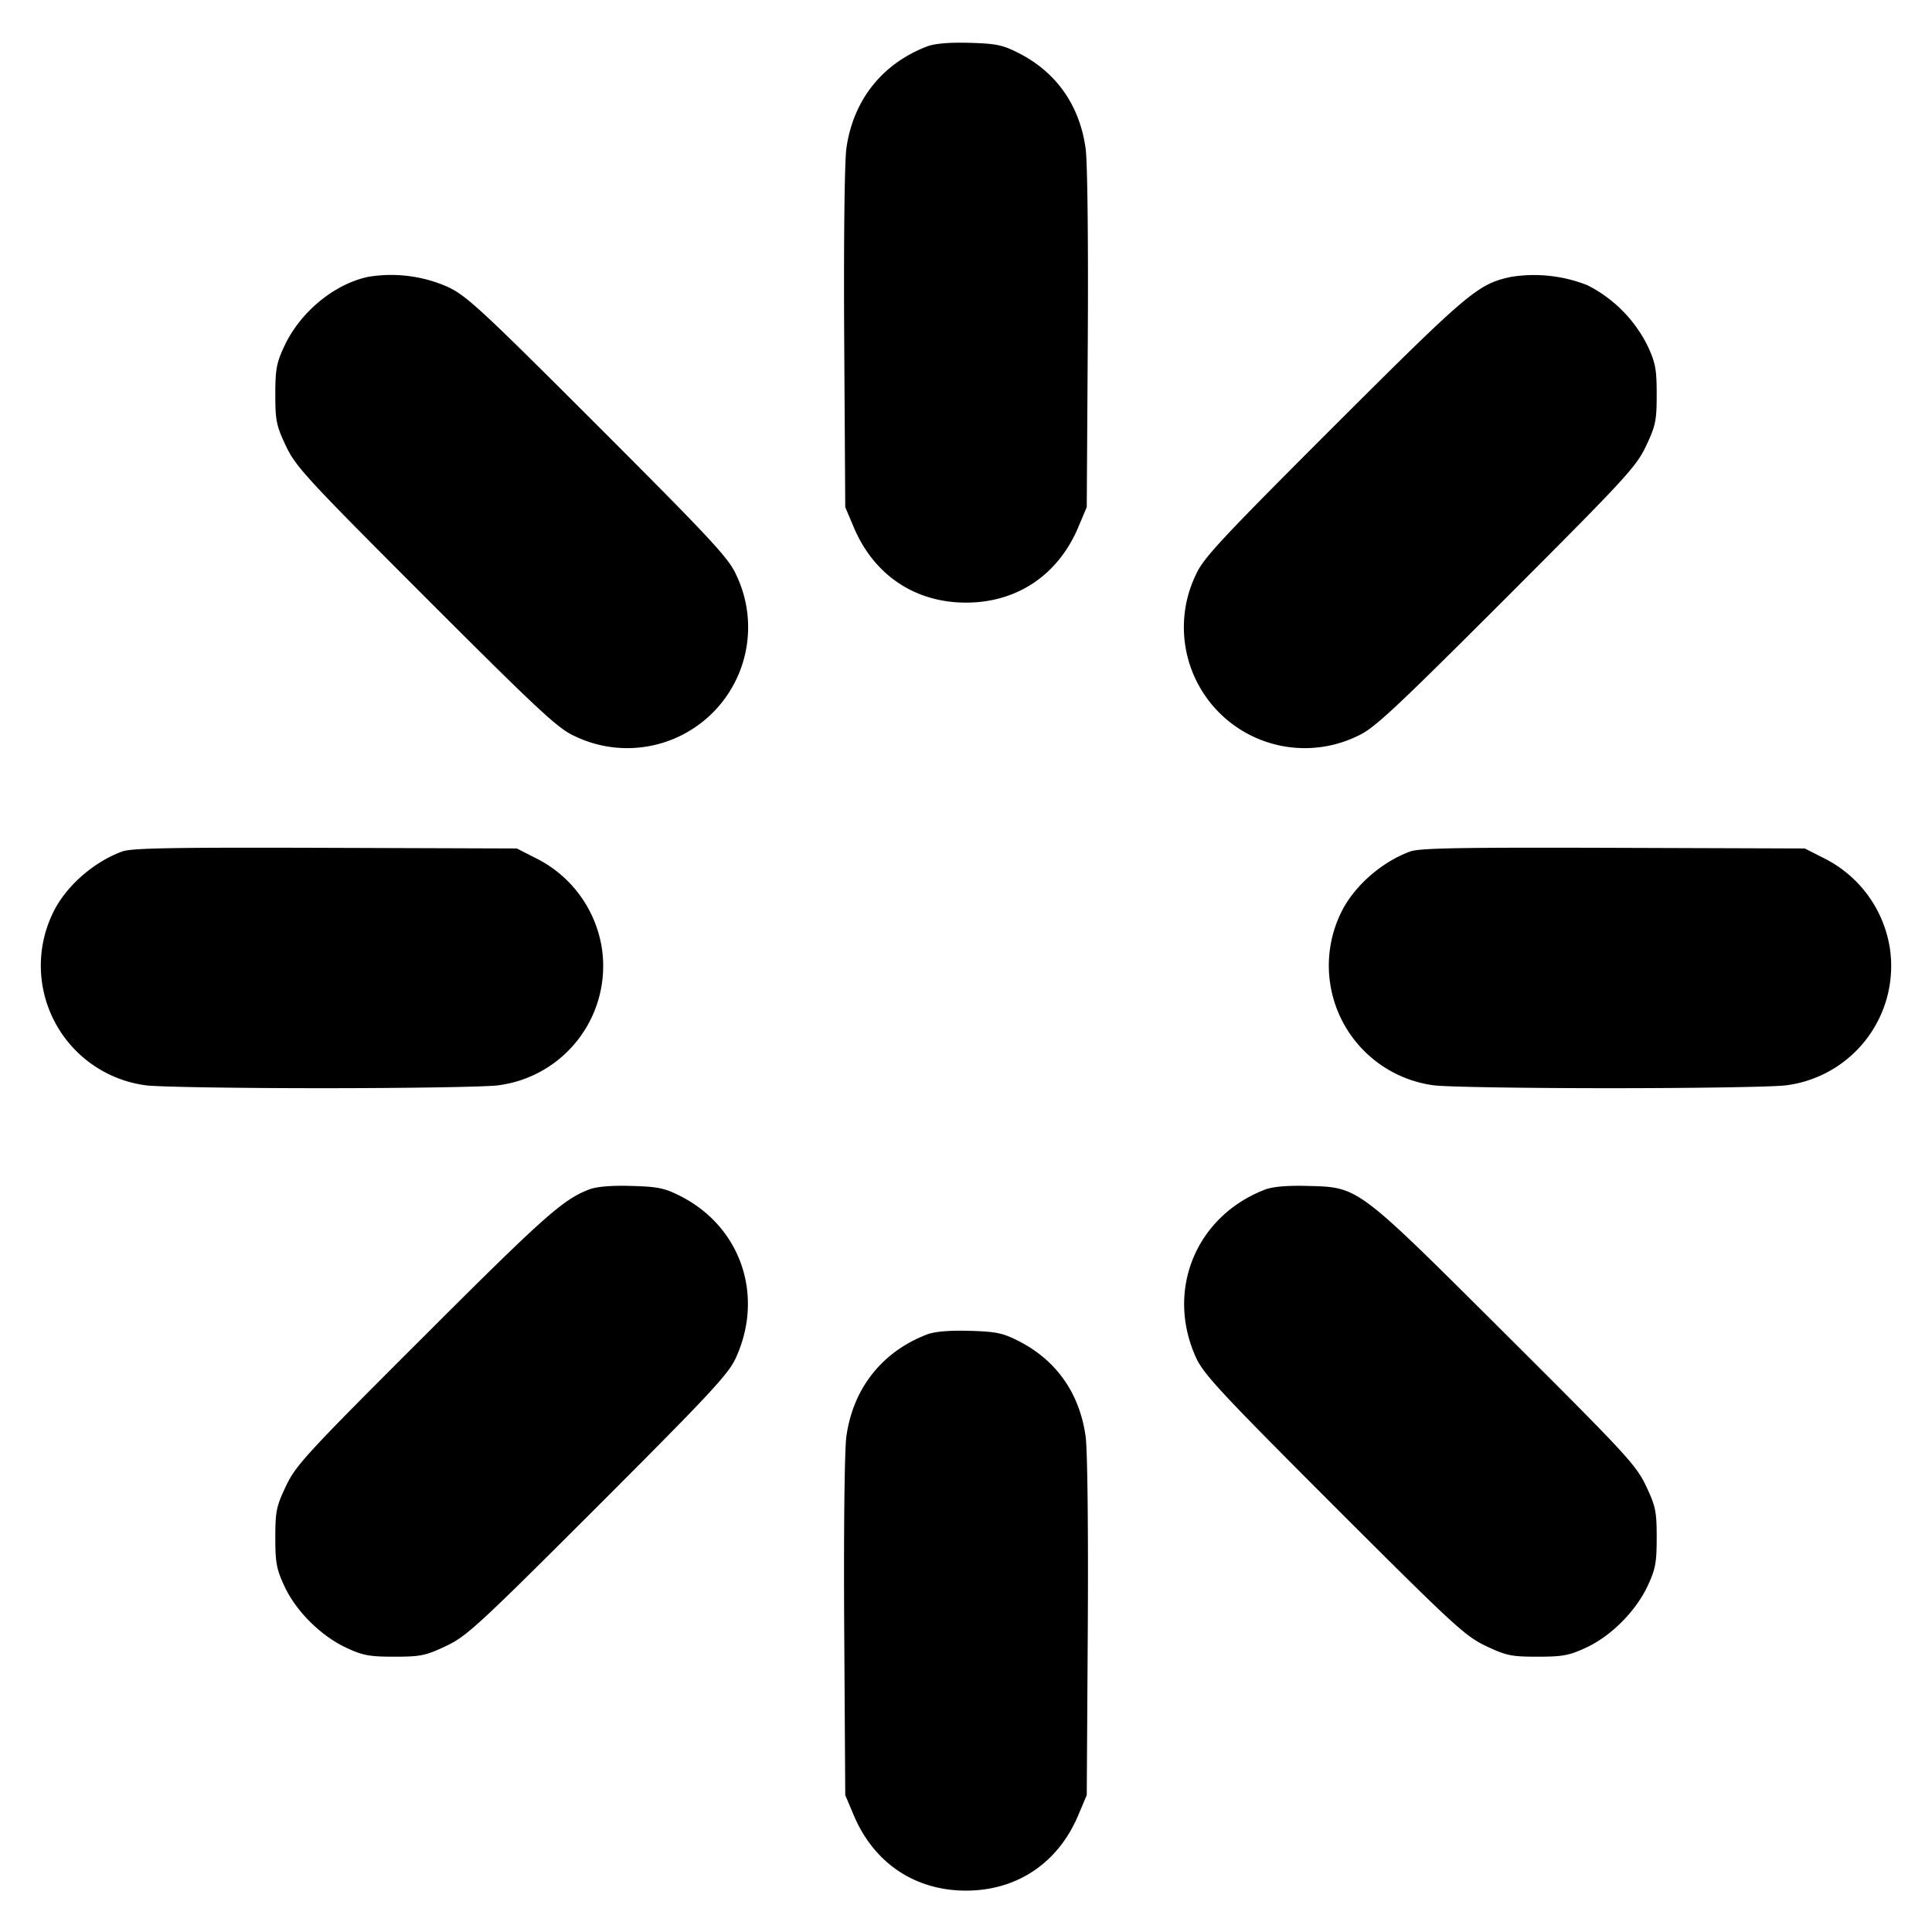 <svg xmlns="http://www.w3.org/2000/svg" width="24" height="24" fill="none" stroke="currentColor" stroke-linecap="round" stroke-linejoin="round" stroke-width="3"><path fill="#000" fill-rule="evenodd" stroke="none" d="M11.516.577c-.559.214-.919.67-1.002 1.267-.023.165-.034 1.152-.027 2.369L10.5 6.3l.105.248c.25.595.761.938 1.395.938s1.145-.343 1.395-.938L13.5 6.3l.013-2.087c.007-1.217-.004-2.204-.027-2.369-.075-.537-.364-.948-.836-1.187-.195-.099-.28-.116-.608-.125q-.382-.01-.526.045M4.574 3.439c-.424.09-.845.438-1.042.861-.097.207-.112.29-.112.6 0 .324.013.388.132.64.123.259.252.399 1.74 1.888 1.39 1.39 1.639 1.622 1.84 1.713a1.502 1.502 0 0 0 2.009-2.009c-.091-.201-.323-.45-1.713-1.84C5.976 3.84 5.795 3.673 5.56 3.563a1.74 1.74 0 0 0-.986-.124m14.2 0c-.415.088-.527.183-2.202 1.855-1.391 1.39-1.622 1.637-1.713 1.838a1.502 1.502 0 0 0 2.009 2.009c.201-.091.45-.323 1.84-1.713 1.488-1.489 1.617-1.629 1.74-1.888.119-.252.132-.316.132-.64 0-.311-.015-.394-.113-.604a1.68 1.68 0 0 0-.748-.753 1.8 1.8 0 0 0-.945-.104M1.516 10.578c-.366.136-.71.444-.864.774a1.5 1.5 0 0 0 1.158 2.13c.138.02 1.123.036 2.19.036s2.052-.016 2.19-.036a1.494 1.494 0 0 0 1.287-1.7 1.51 1.51 0 0 0-.829-1.126l-.228-.116-2.38-.008c-1.91-.006-2.409.003-2.524.046m16 0c-.366.136-.71.444-.864.774a1.5 1.5 0 0 0 1.158 2.13c.138.02 1.123.036 2.19.036s2.052-.016 2.19-.036a1.494 1.494 0 0 0 1.287-1.7 1.51 1.51 0 0 0-.829-1.126l-.228-.116-2.38-.008c-1.91-.006-2.409.003-2.524.046m-10.2 4.199c-.322.123-.56.335-2.064 1.838-1.448 1.446-1.578 1.588-1.7 1.846-.119.251-.132.315-.132.639 0 .311.015.394.113.604.143.309.452.617.767.764.207.097.29.112.6.112.324 0 .388-.013.64-.132.259-.123.399-.252 1.888-1.74 1.39-1.39 1.622-1.639 1.713-1.84.355-.775.061-1.631-.691-2.011-.195-.099-.28-.116-.608-.125-.253-.007-.431.008-.526.045m8.4 0c-.861.33-1.24 1.255-.857 2.091.091.201.323.45 1.713 1.84 1.489 1.488 1.629 1.617 1.888 1.74.252.119.316.132.64.132.311 0 .394-.015.604-.113.309-.143.617-.452.764-.767.097-.207.112-.29.112-.6 0-.324-.013-.388-.132-.64-.123-.26-.249-.396-1.74-1.882-1.864-1.857-1.826-1.829-2.466-1.846q-.381-.01-.526.045m-4.2 1.8c-.559.214-.919.67-1.002 1.267-.023.165-.034 1.152-.027 2.369L10.5 22.3l.105.248c.25.595.761.938 1.395.938s1.145-.343 1.395-.938l.105-.248.013-2.087c.007-1.217-.004-2.204-.027-2.369-.075-.537-.364-.948-.836-1.187-.195-.099-.28-.116-.608-.125q-.382-.01-.526.045"/></svg>